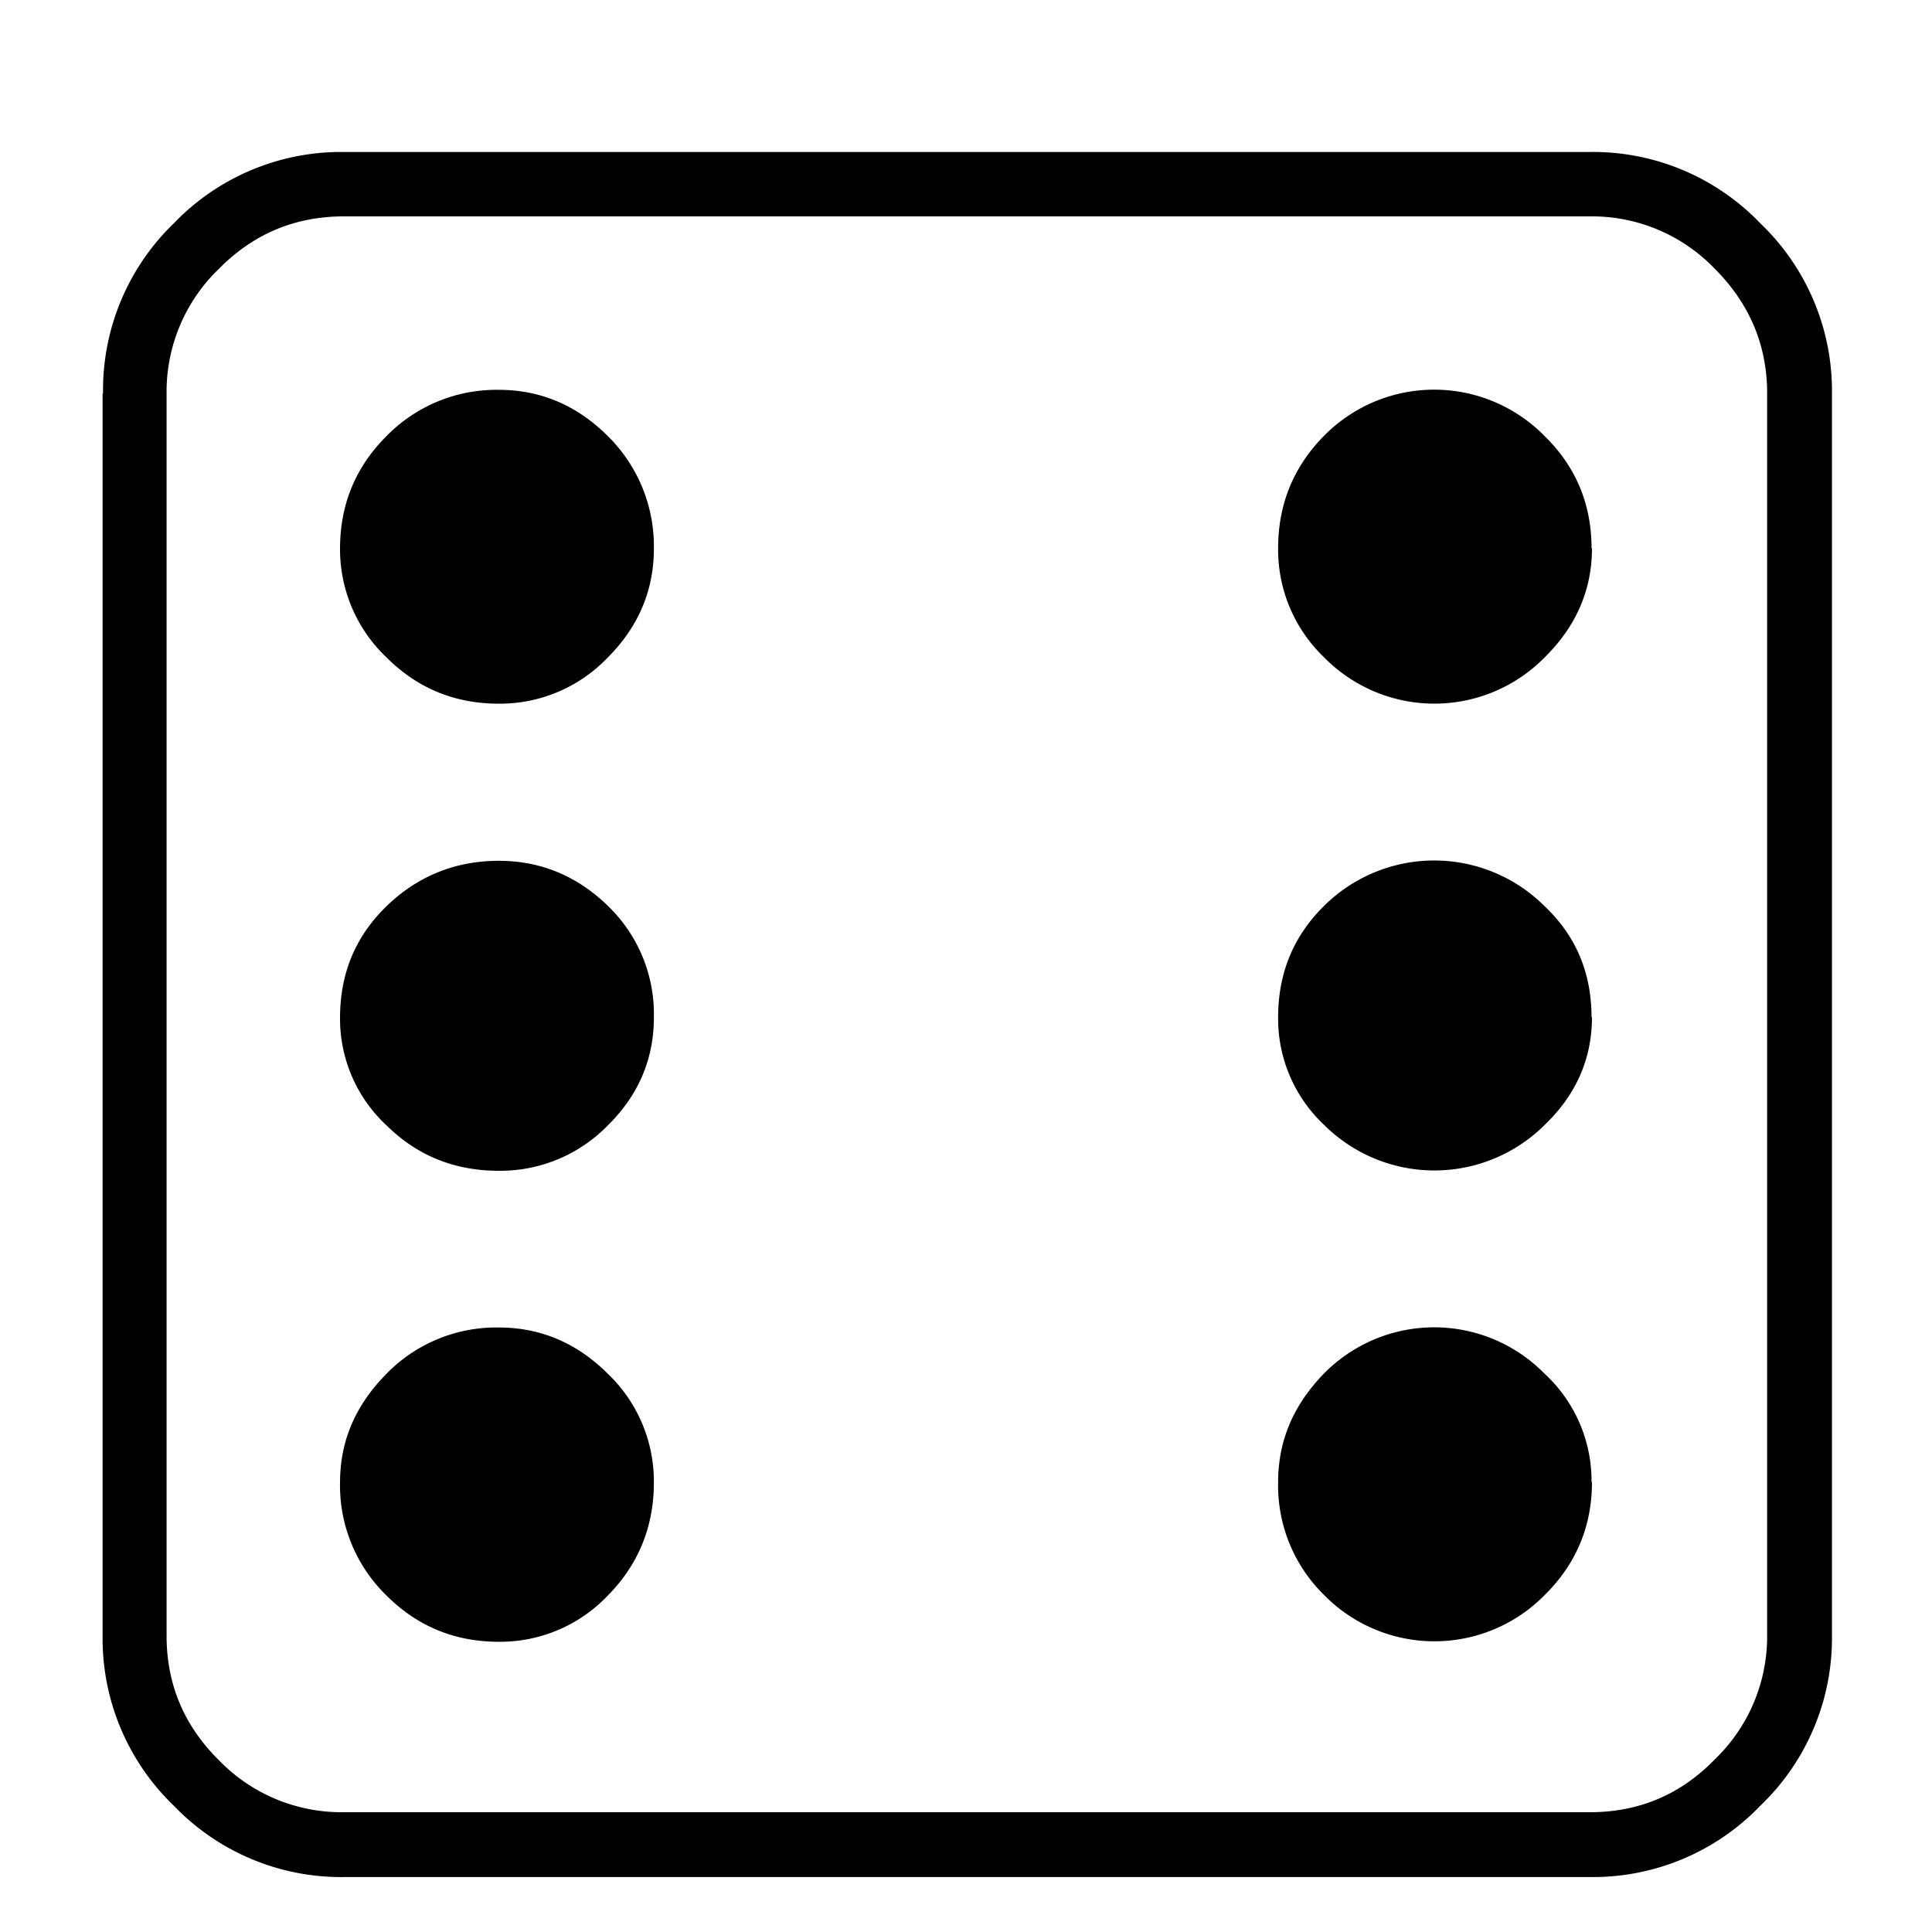 <svg xmlns="http://www.w3.org/2000/svg" xml:space="preserve" style="fill-rule:evenodd;clip-rule:evenodd;stroke-linejoin:round;stroke-miterlimit:2" viewBox="0 0 45 45"><path d="M2.4 9.16A5.4 5.4 0 0 1 4.05 5.2a5.4 5.4 0 0 1 3.96-1.66h29.01A5.4 5.4 0 0 1 41 5.2a5.4 5.4 0 0 1 1.67 3.96V38.1A5.4 5.4 0 0 1 41 42.06a5.4 5.4 0 0 1-3.96 1.66H8.02a5.4 5.4 0 0 1-3.97-1.66 5.4 5.4 0 0 1-1.66-3.96V9.16Zm34.63 33.05c1.13 0 2.1-.4 2.9-1.22a3.97 3.97 0 0 0 1.23-2.9V9.16c0-1.12-.41-2.09-1.22-2.9a3.96 3.96 0 0 0-2.9-1.22H8.01c-1.13 0-2.1.4-2.91 1.22a3.97 3.97 0 0 0-1.22 2.9V38.1c0 1.12.4 2.09 1.22 2.9A3.97 3.97 0 0 0 8 42.21h29.02Zm.05-18.52c0 .97-.37 1.81-1.1 2.51a3.64 3.64 0 0 1-5.14 0 3.39 3.39 0 0 1-1.07-2.5c0-1.04.36-1.9 1.07-2.6a3.64 3.64 0 0 1 5.13 0c.74.7 1.1 1.56 1.1 2.6Zm0-10.92c0 .97-.37 1.82-1.1 2.54a3.6 3.6 0 0 1-5.14 0 3.47 3.47 0 0 1-1.07-2.54c0-1.03.36-1.9 1.07-2.62a3.6 3.6 0 0 1 5.13 0c.74.72 1.1 1.6 1.1 2.62Zm0 21.75c0 1.03-.37 1.91-1.1 2.63a3.6 3.6 0 0 1-5.14 0 3.57 3.57 0 0 1-1.07-2.63c0-.97.36-1.8 1.07-2.53a3.6 3.6 0 0 1 5.13 0 3.4 3.4 0 0 1 1.1 2.53ZM15.23 23.7c0 .97-.36 1.81-1.07 2.51a3.5 3.5 0 0 1-2.54 1.06c-1.03 0-1.9-.35-2.62-1.06a3.39 3.39 0 0 1-1.08-2.5c0-1.04.36-1.9 1.08-2.6.72-.7 1.6-1.06 2.62-1.06.97 0 1.82.35 2.54 1.05a3.5 3.5 0 0 1 1.07 2.6Zm0-10.92c0 .97-.36 1.82-1.07 2.53a3.47 3.47 0 0 1-2.54 1.08c-1.03 0-1.9-.36-2.62-1.08a3.47 3.47 0 0 1-1.08-2.53c0-1.03.36-1.9 1.08-2.62a3.58 3.58 0 0 1 2.62-1.08c.97 0 1.82.36 2.54 1.08a3.6 3.6 0 0 1 1.07 2.62Zm0 21.75c0 1.03-.36 1.91-1.07 2.63a3.46 3.46 0 0 1-2.54 1.08c-1.03 0-1.9-.36-2.62-1.08a3.57 3.57 0 0 1-1.08-2.63c0-.97.36-1.8 1.08-2.53a3.57 3.57 0 0 1 2.62-1.08c.97 0 1.82.36 2.54 1.08a3.47 3.47 0 0 1 1.07 2.53Z" style="fill-rule:nonzero"/></svg>